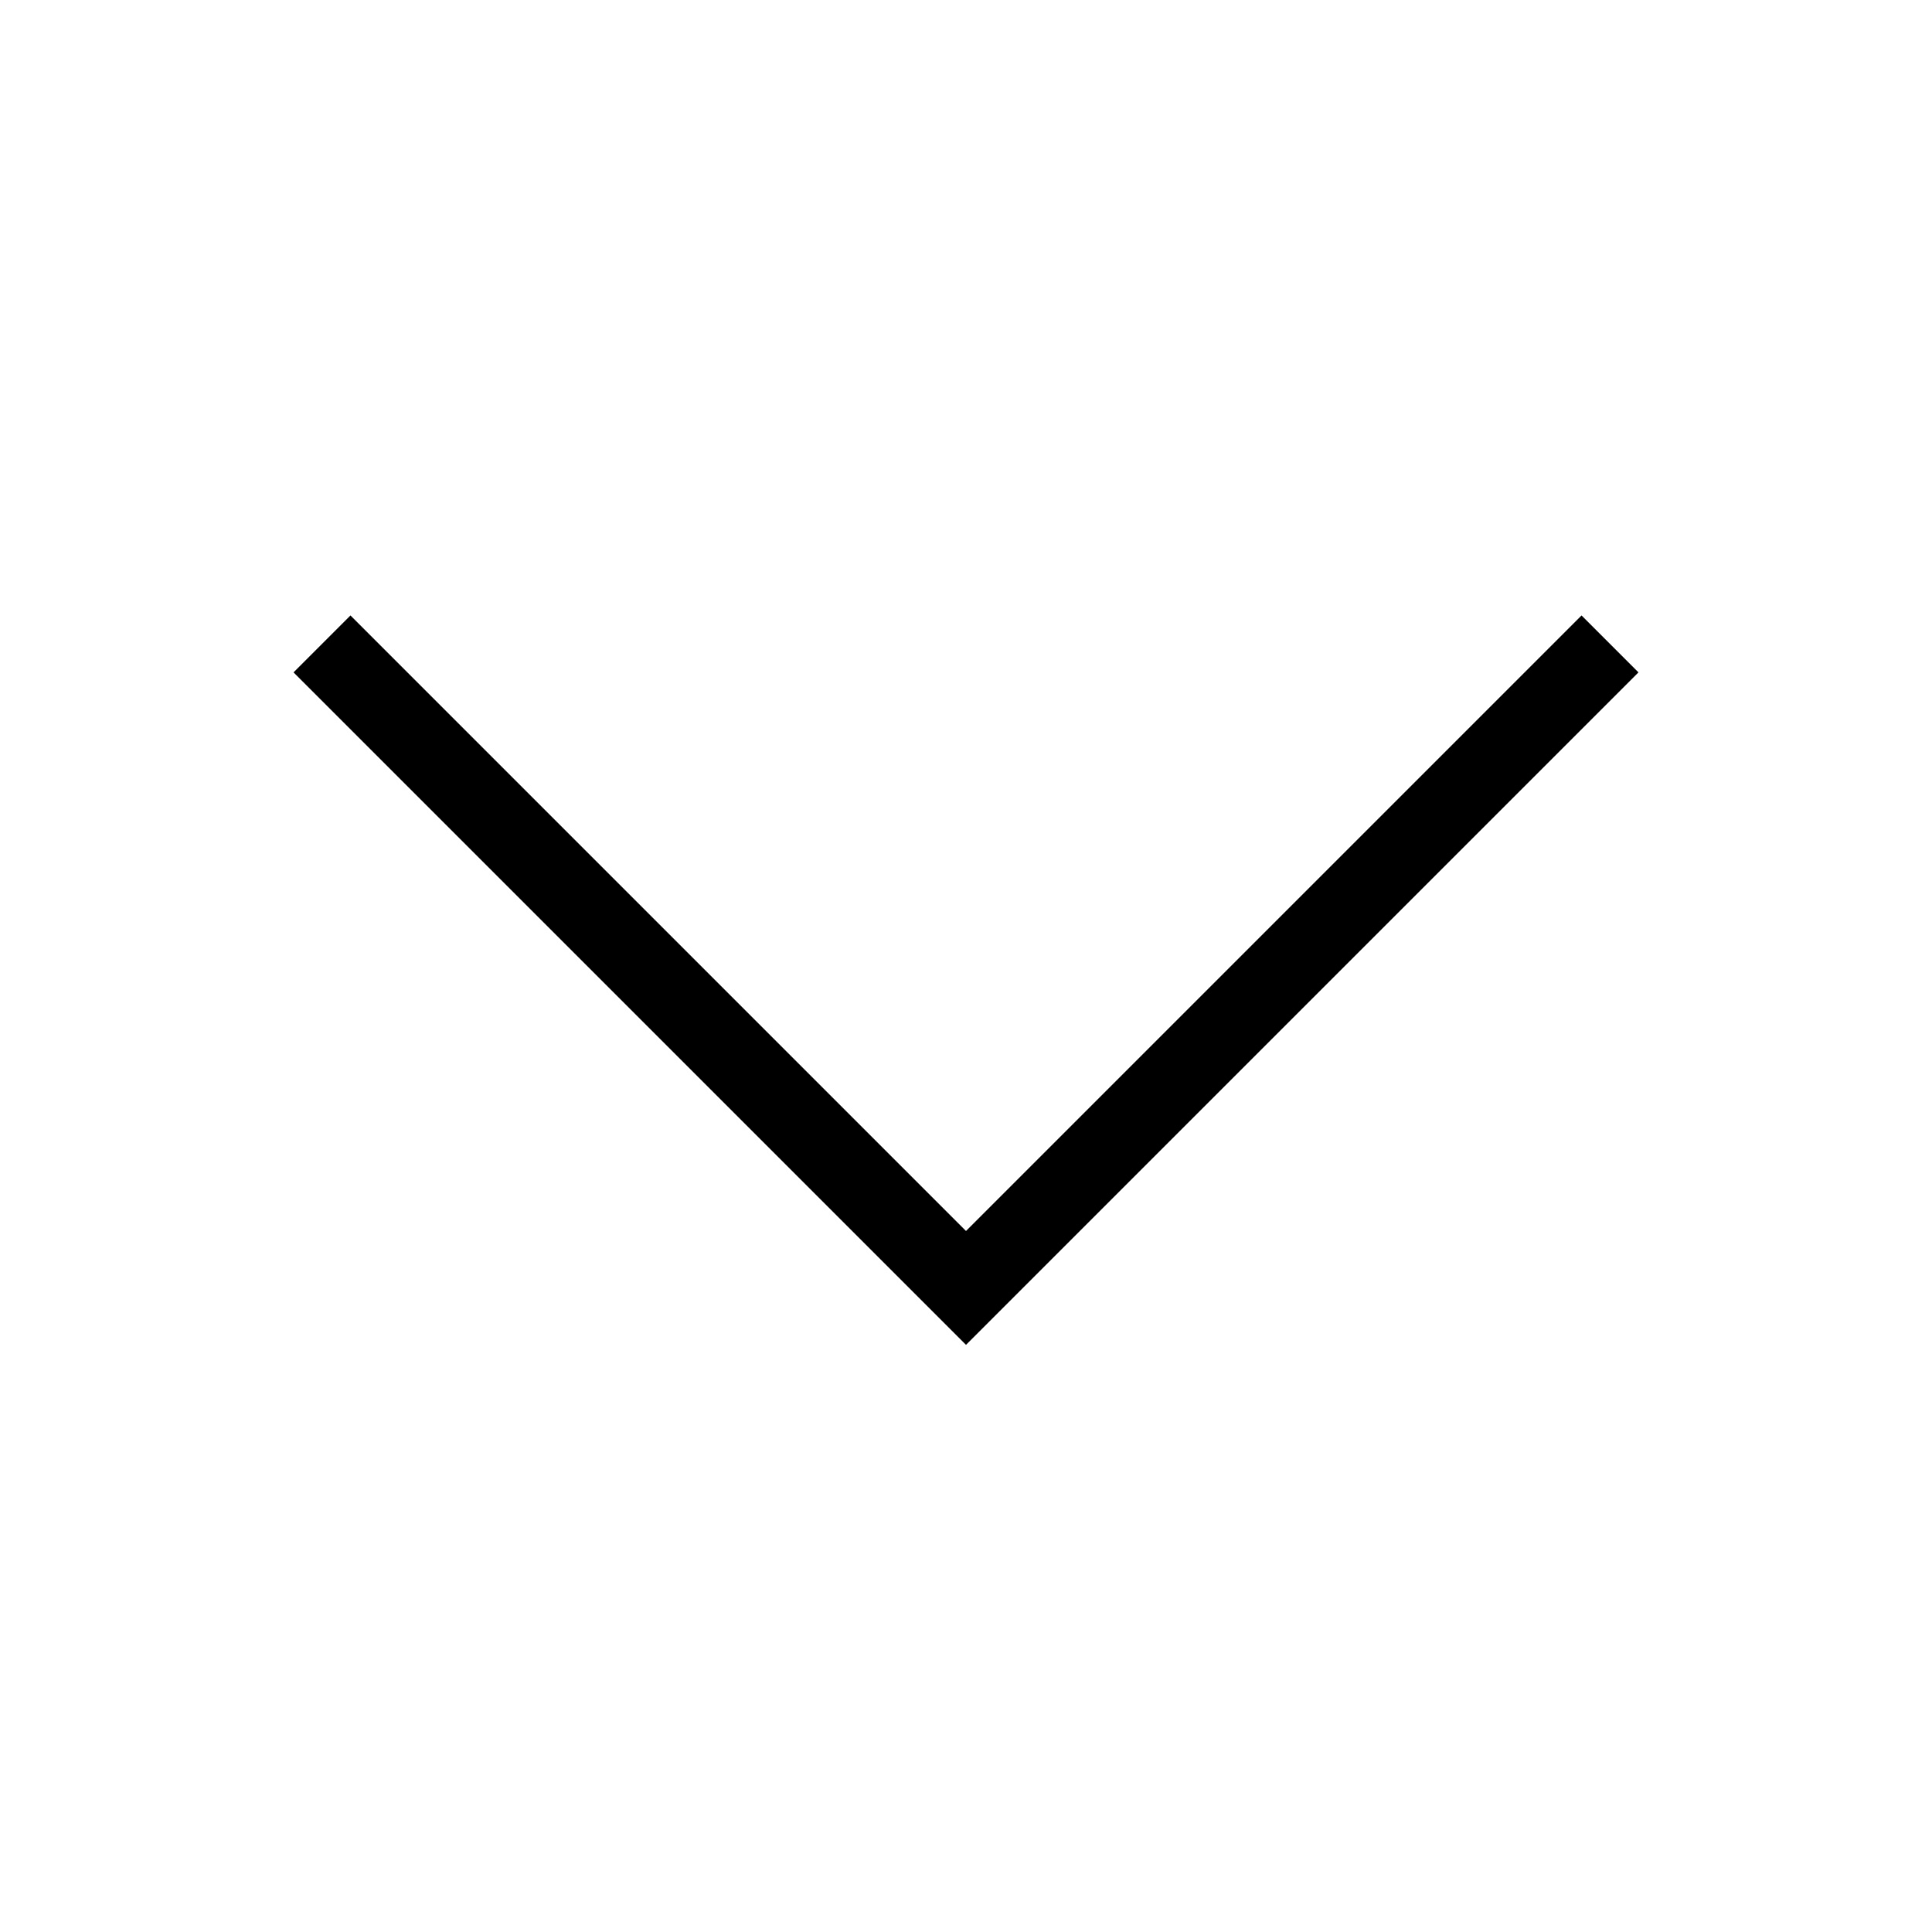 <svg xmlns="http://www.w3.org/2000/svg" width="48" height="48" version="1.1" viewBox="0 0 48 48">
  <polyline fill="none" fill-rule="evenodd" stroke="#000" stroke-width="2" points="40 15.998 24 31.998 8 15.998"/>
</svg>
